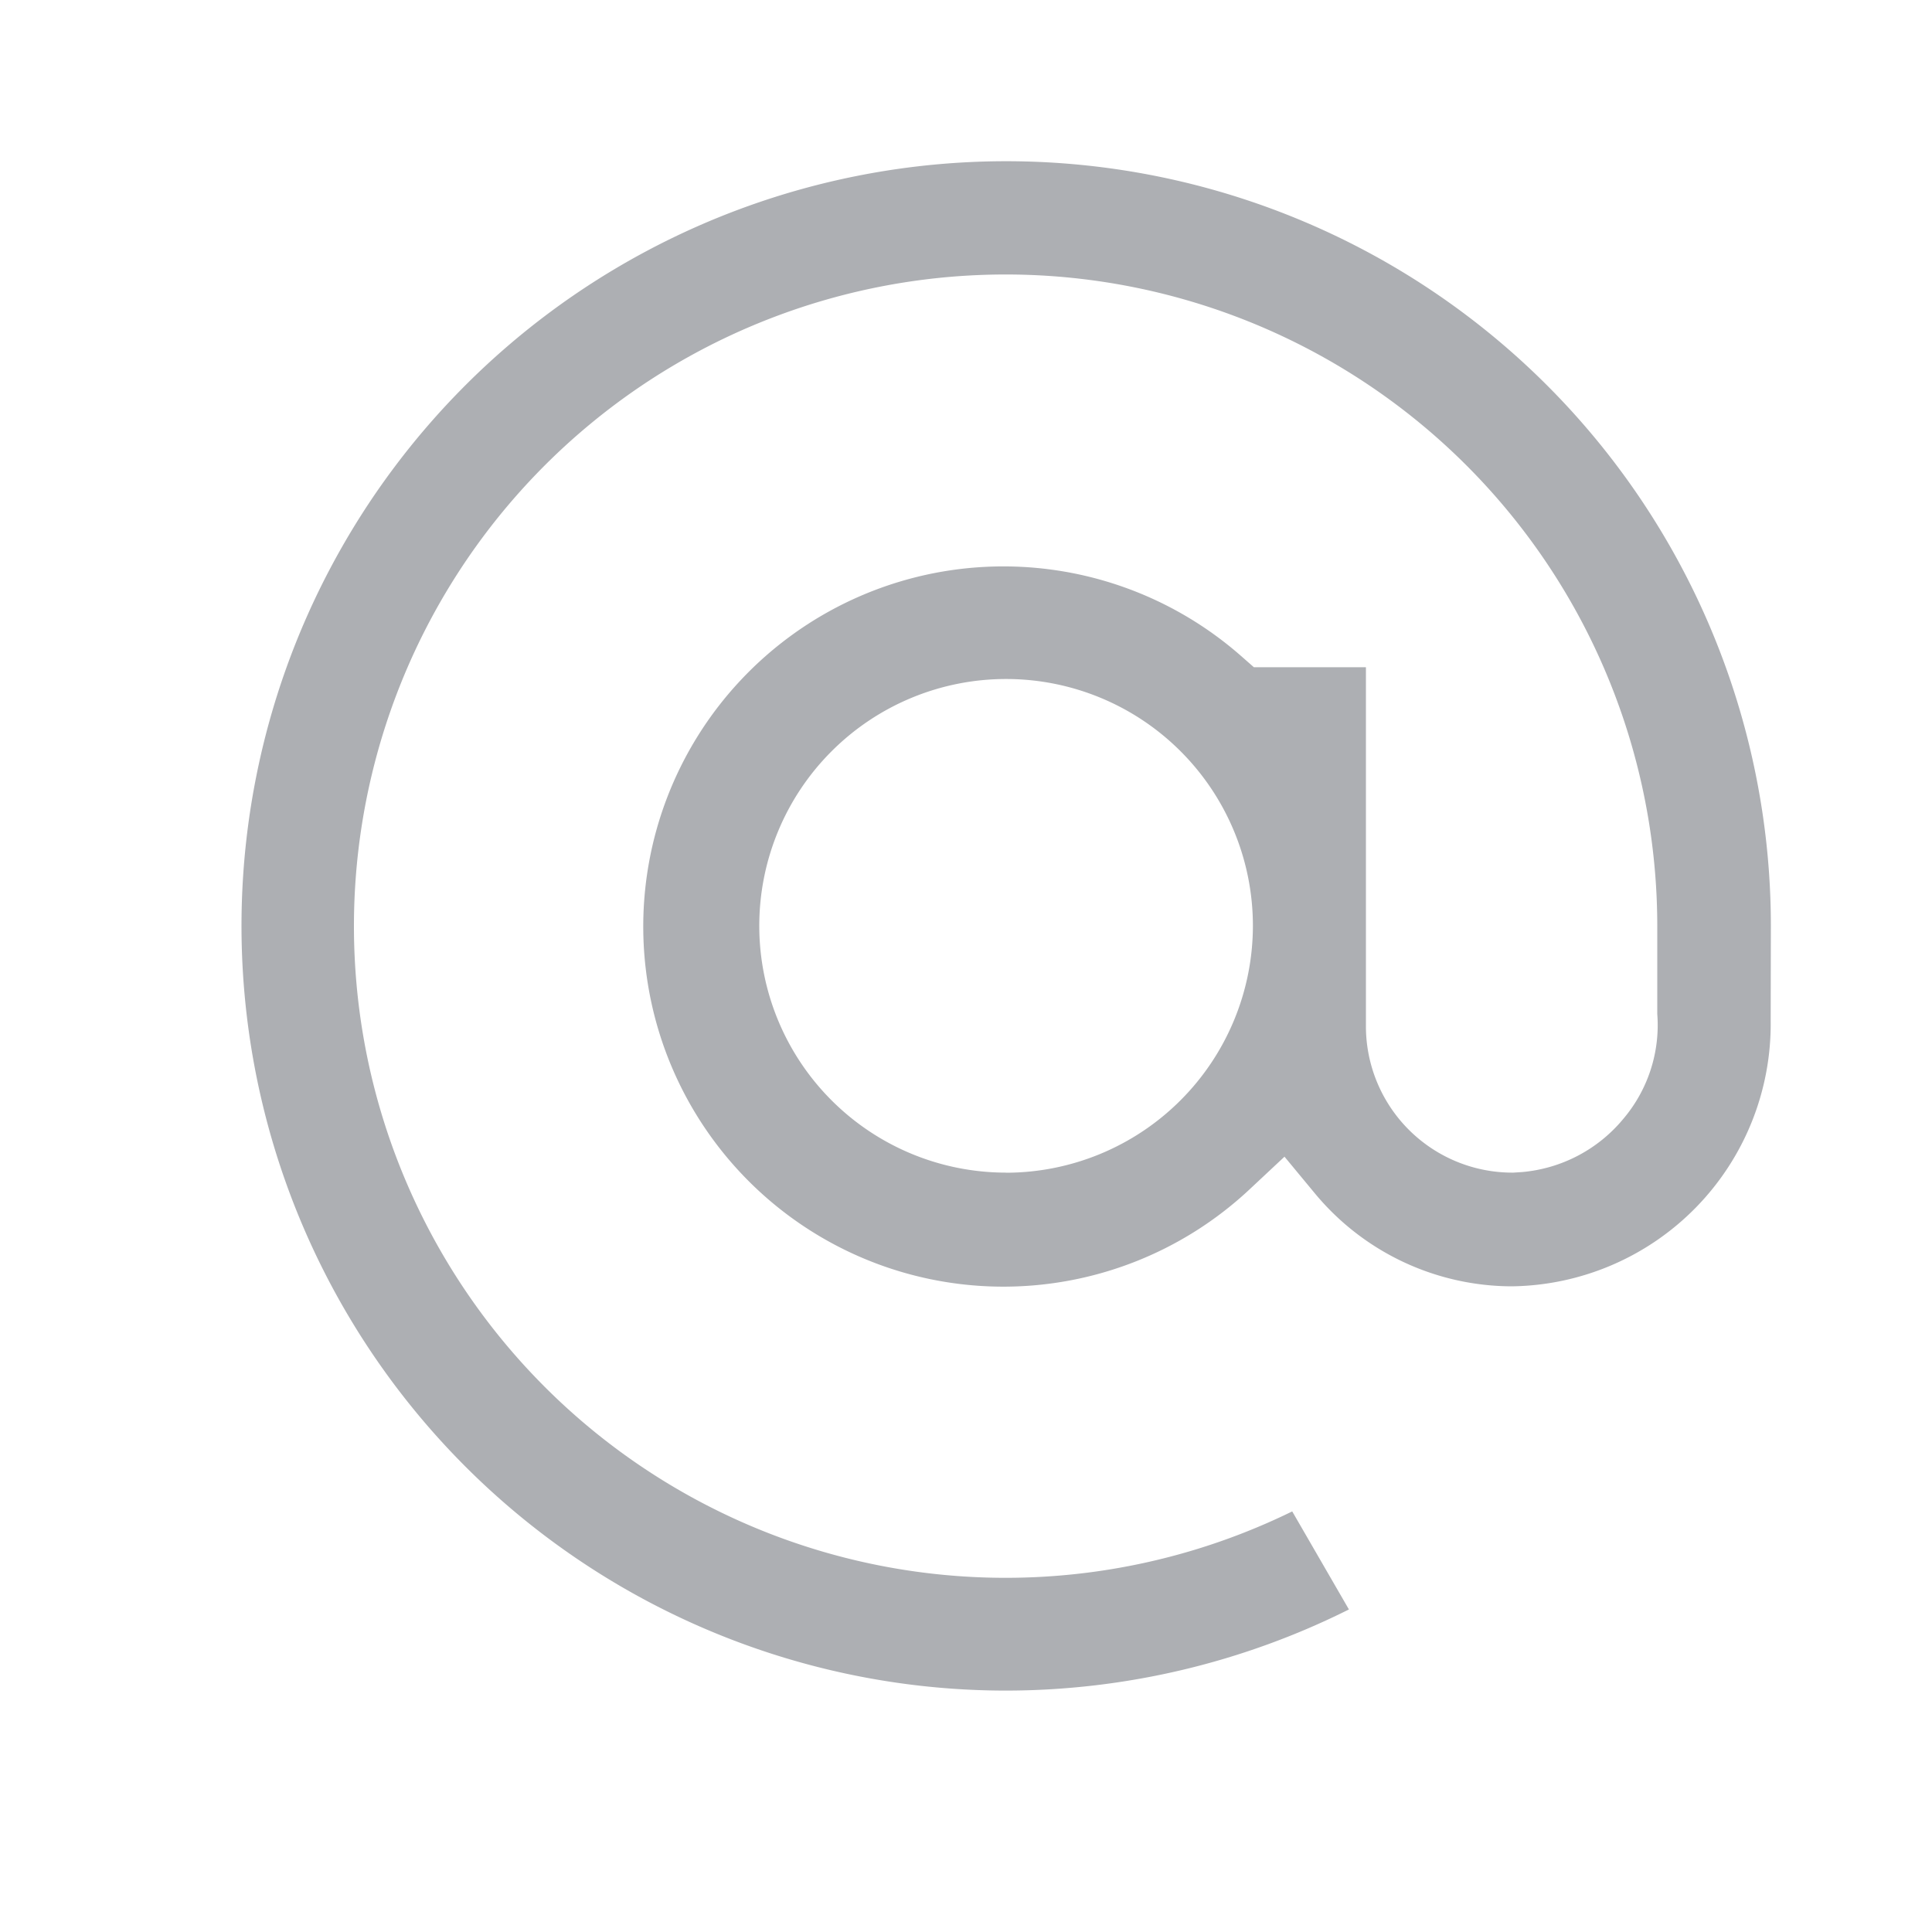 <svg xmlns="http://www.w3.org/2000/svg" width="20" height="20" viewBox="0 0 20 20">
    <g>
        <path fill="#adafb3" d="M329.638 393.177a7.916 7.916 0 1 0-7.916 7.917 7.952 7.952 0 0 0 3.548-.84l-.587-1.015a6.746 6.746 0 1 1 3.779-6.062v.912a1.5 1.5 0 0 1-.352 1.087 1.534 1.534 0 0 1-1.046.55l-.092.006a1.516 1.516 0 0 1-1.526-1.507V390.5h-1.16l-.131-.115a3.728 3.728 0 1 0 .09 5.517l.358-.335.313.378a2.655 2.655 0 0 0 2.04.964 2.715 2.715 0 0 0 2.68-2.745zm-7.917 2.555a2.555 2.555 0 1 1 2.555-2.555 2.559 2.559 0 0 1-2.555 2.556z" transform="translate(-1368 -467) translate(1056.694 83.407)"/>
        <path fill="none" d="M0 0H20V20H0z" transform="translate(-1368 -467) translate(1368 467)"/>
    </g>
</svg>
